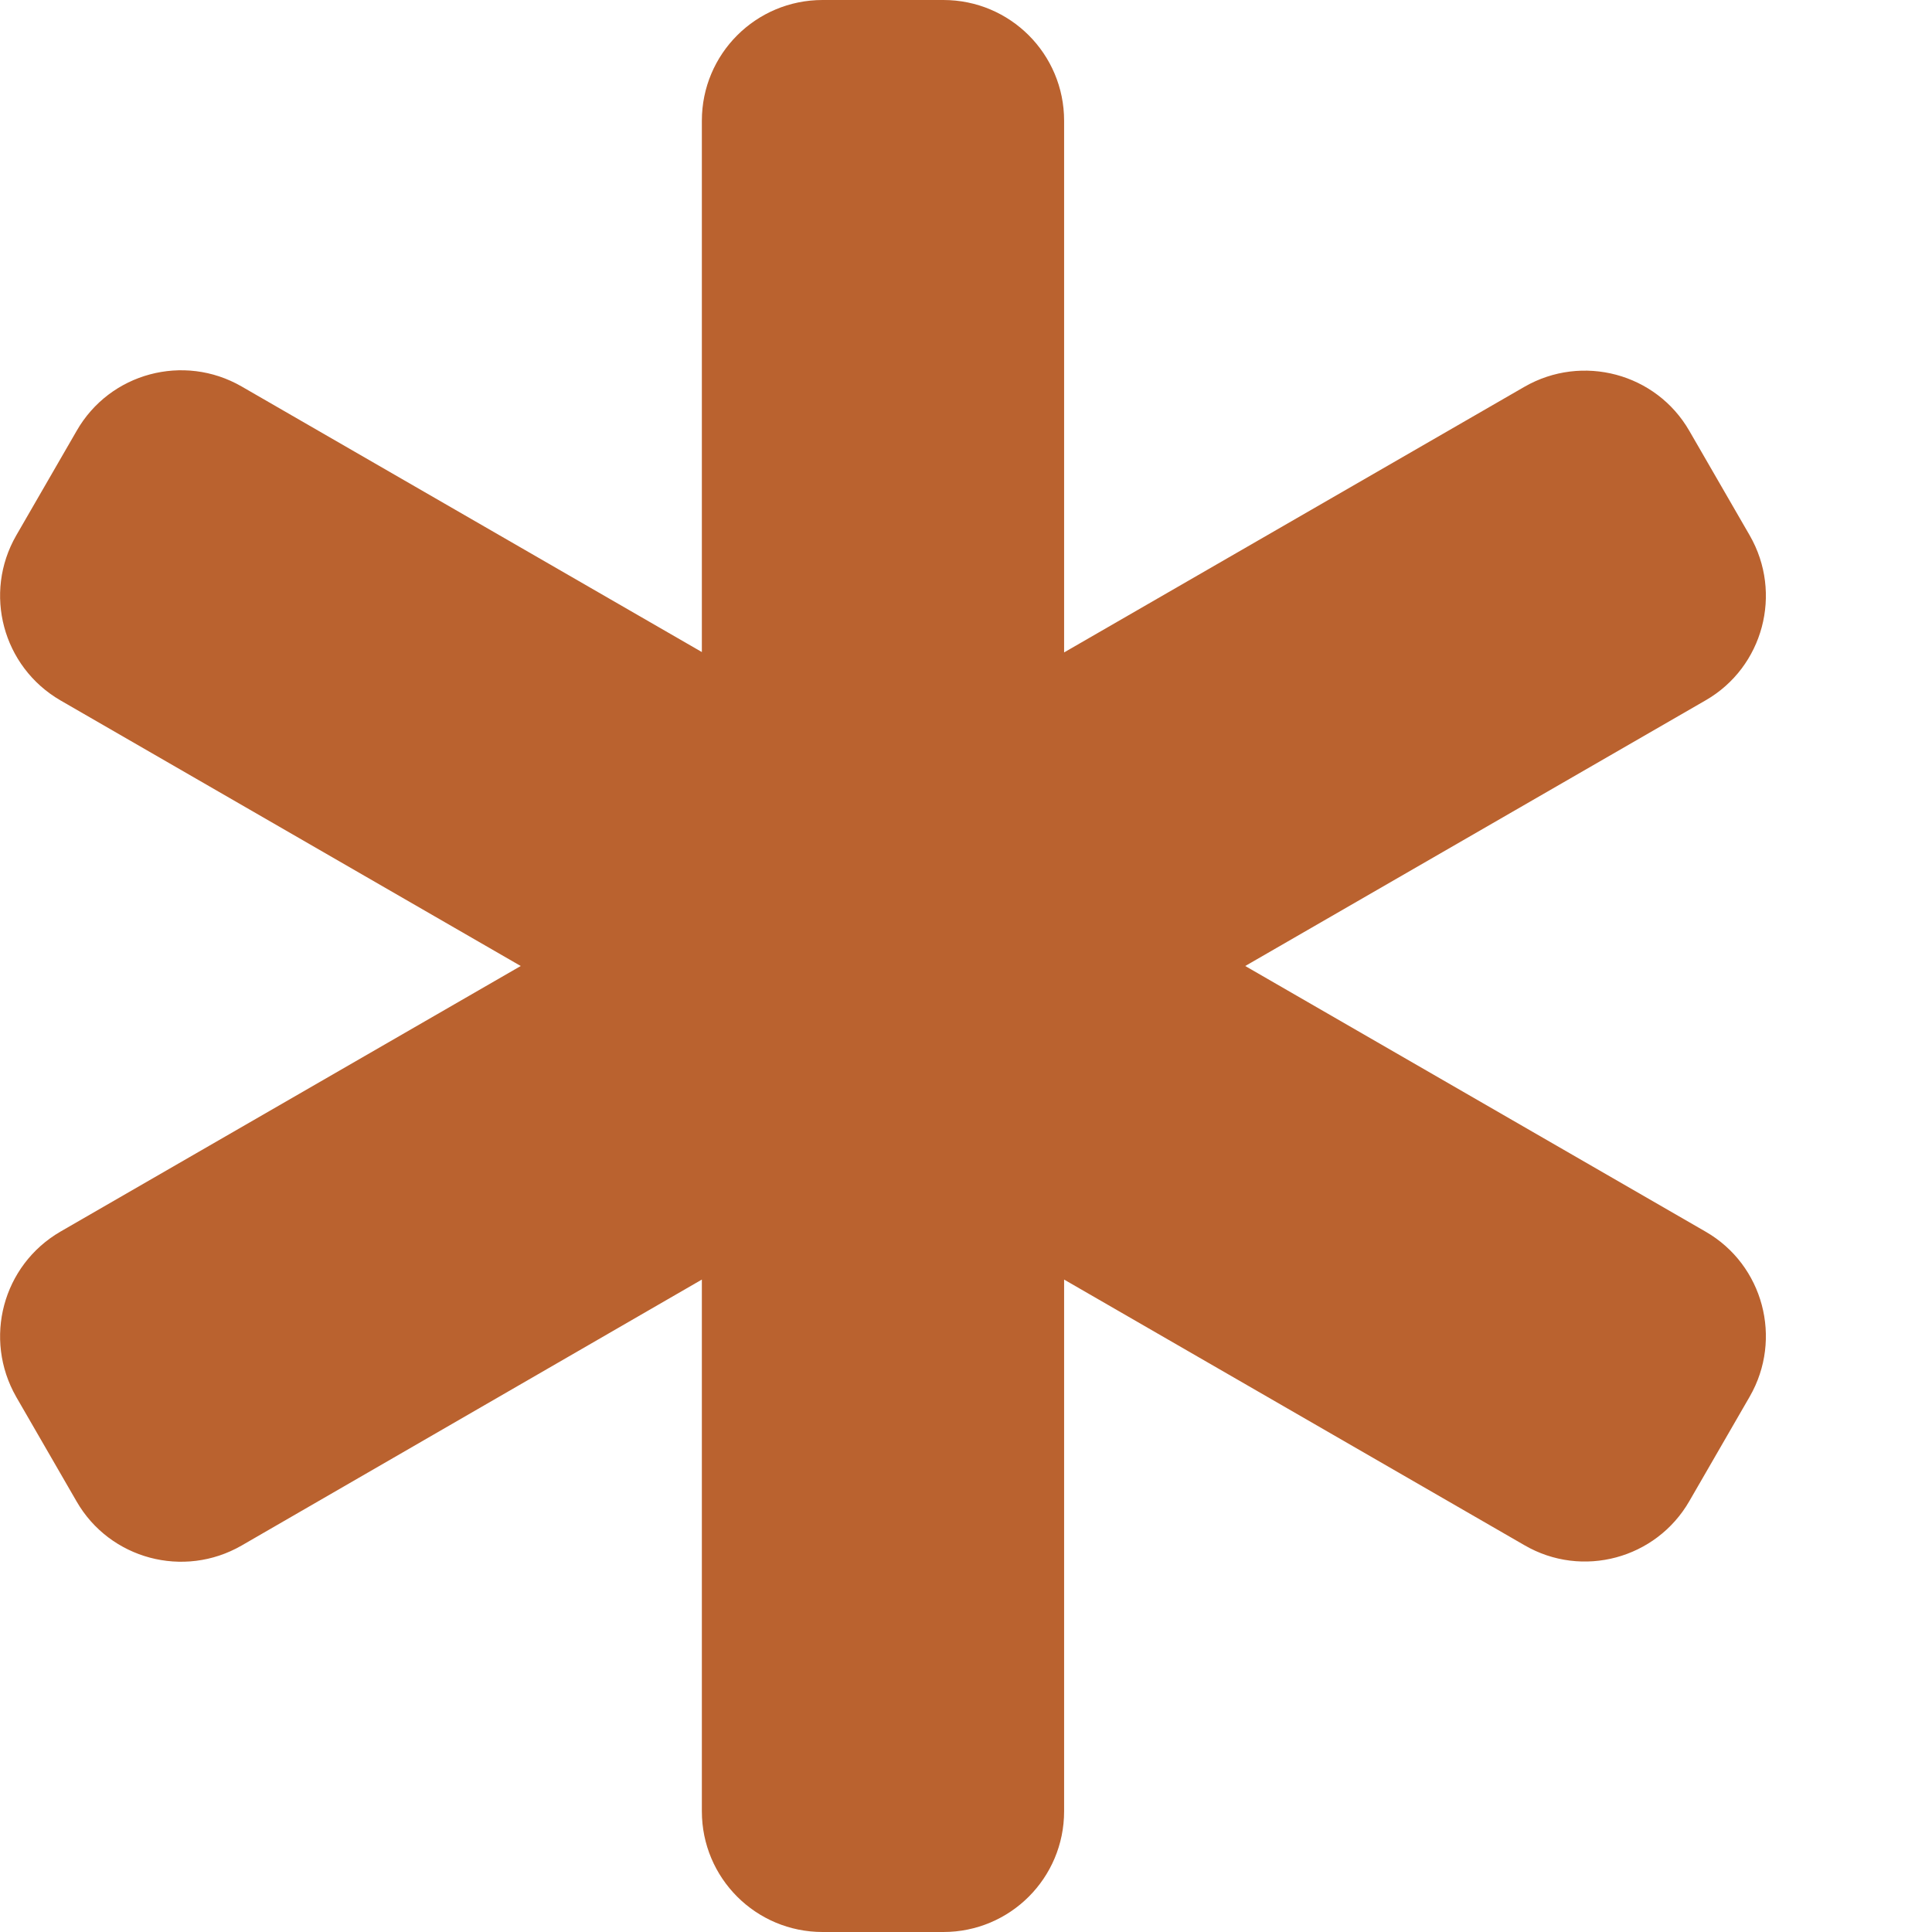 <?xml version="1.0"?>
<svg width="512" height="512"  xmlns="http://www.w3.org/2000/svg" xmlns:svg="http://www.w3.org/2000/svg">
 <!--! Font Awesome Pro 6.3.0 by @fontawesome - https://fontawesome.com License - https://fontawesome.com/license (Commercial License) Copyright 2023 Fonticons, Inc. -->
 <g class="layer">
  <title>Layer 1</title>
  <path d="m186,32c0,-17.7 14.3,-32 32,-32l32,0c17.7,0 32,14.3 32,32l0,140.9l122,-70.4c15.3,-8.8 34.9,-3.6 43.7,11.7l16,27.7c8.8,15.3 3.6,34.9 -11.7,43.7l-122,70.4l122,70.4c15.3,8.8 20.5,28.4 11.7,43.7l-16,27.7c-8.8,15.3 -28.4,20.6 -43.7,11.7l-122,-70.4l0,140.9c0,17.7 -14.3,32 -32,32l-32,0c-17.7,0 -32,-14.3 -32,-32l0,-140.9l-122,70.5c-15.3,8.8 -34.9,3.6 -43.7,-11.7l-16,-27.7c-8.8,-15.4 -3.6,-34.9 11.7,-43.8l122,-70.4l-122,-70.4c-15.3,-8.9 -20.5,-28.4 -11.7,-43.7l16,-27.7c8.8,-15.4 28.4,-20.6 43.7,-11.8l122,70.4l0,-140.8z" fill="#ba622f" id="svg_1"/>
 </g>
</svg>